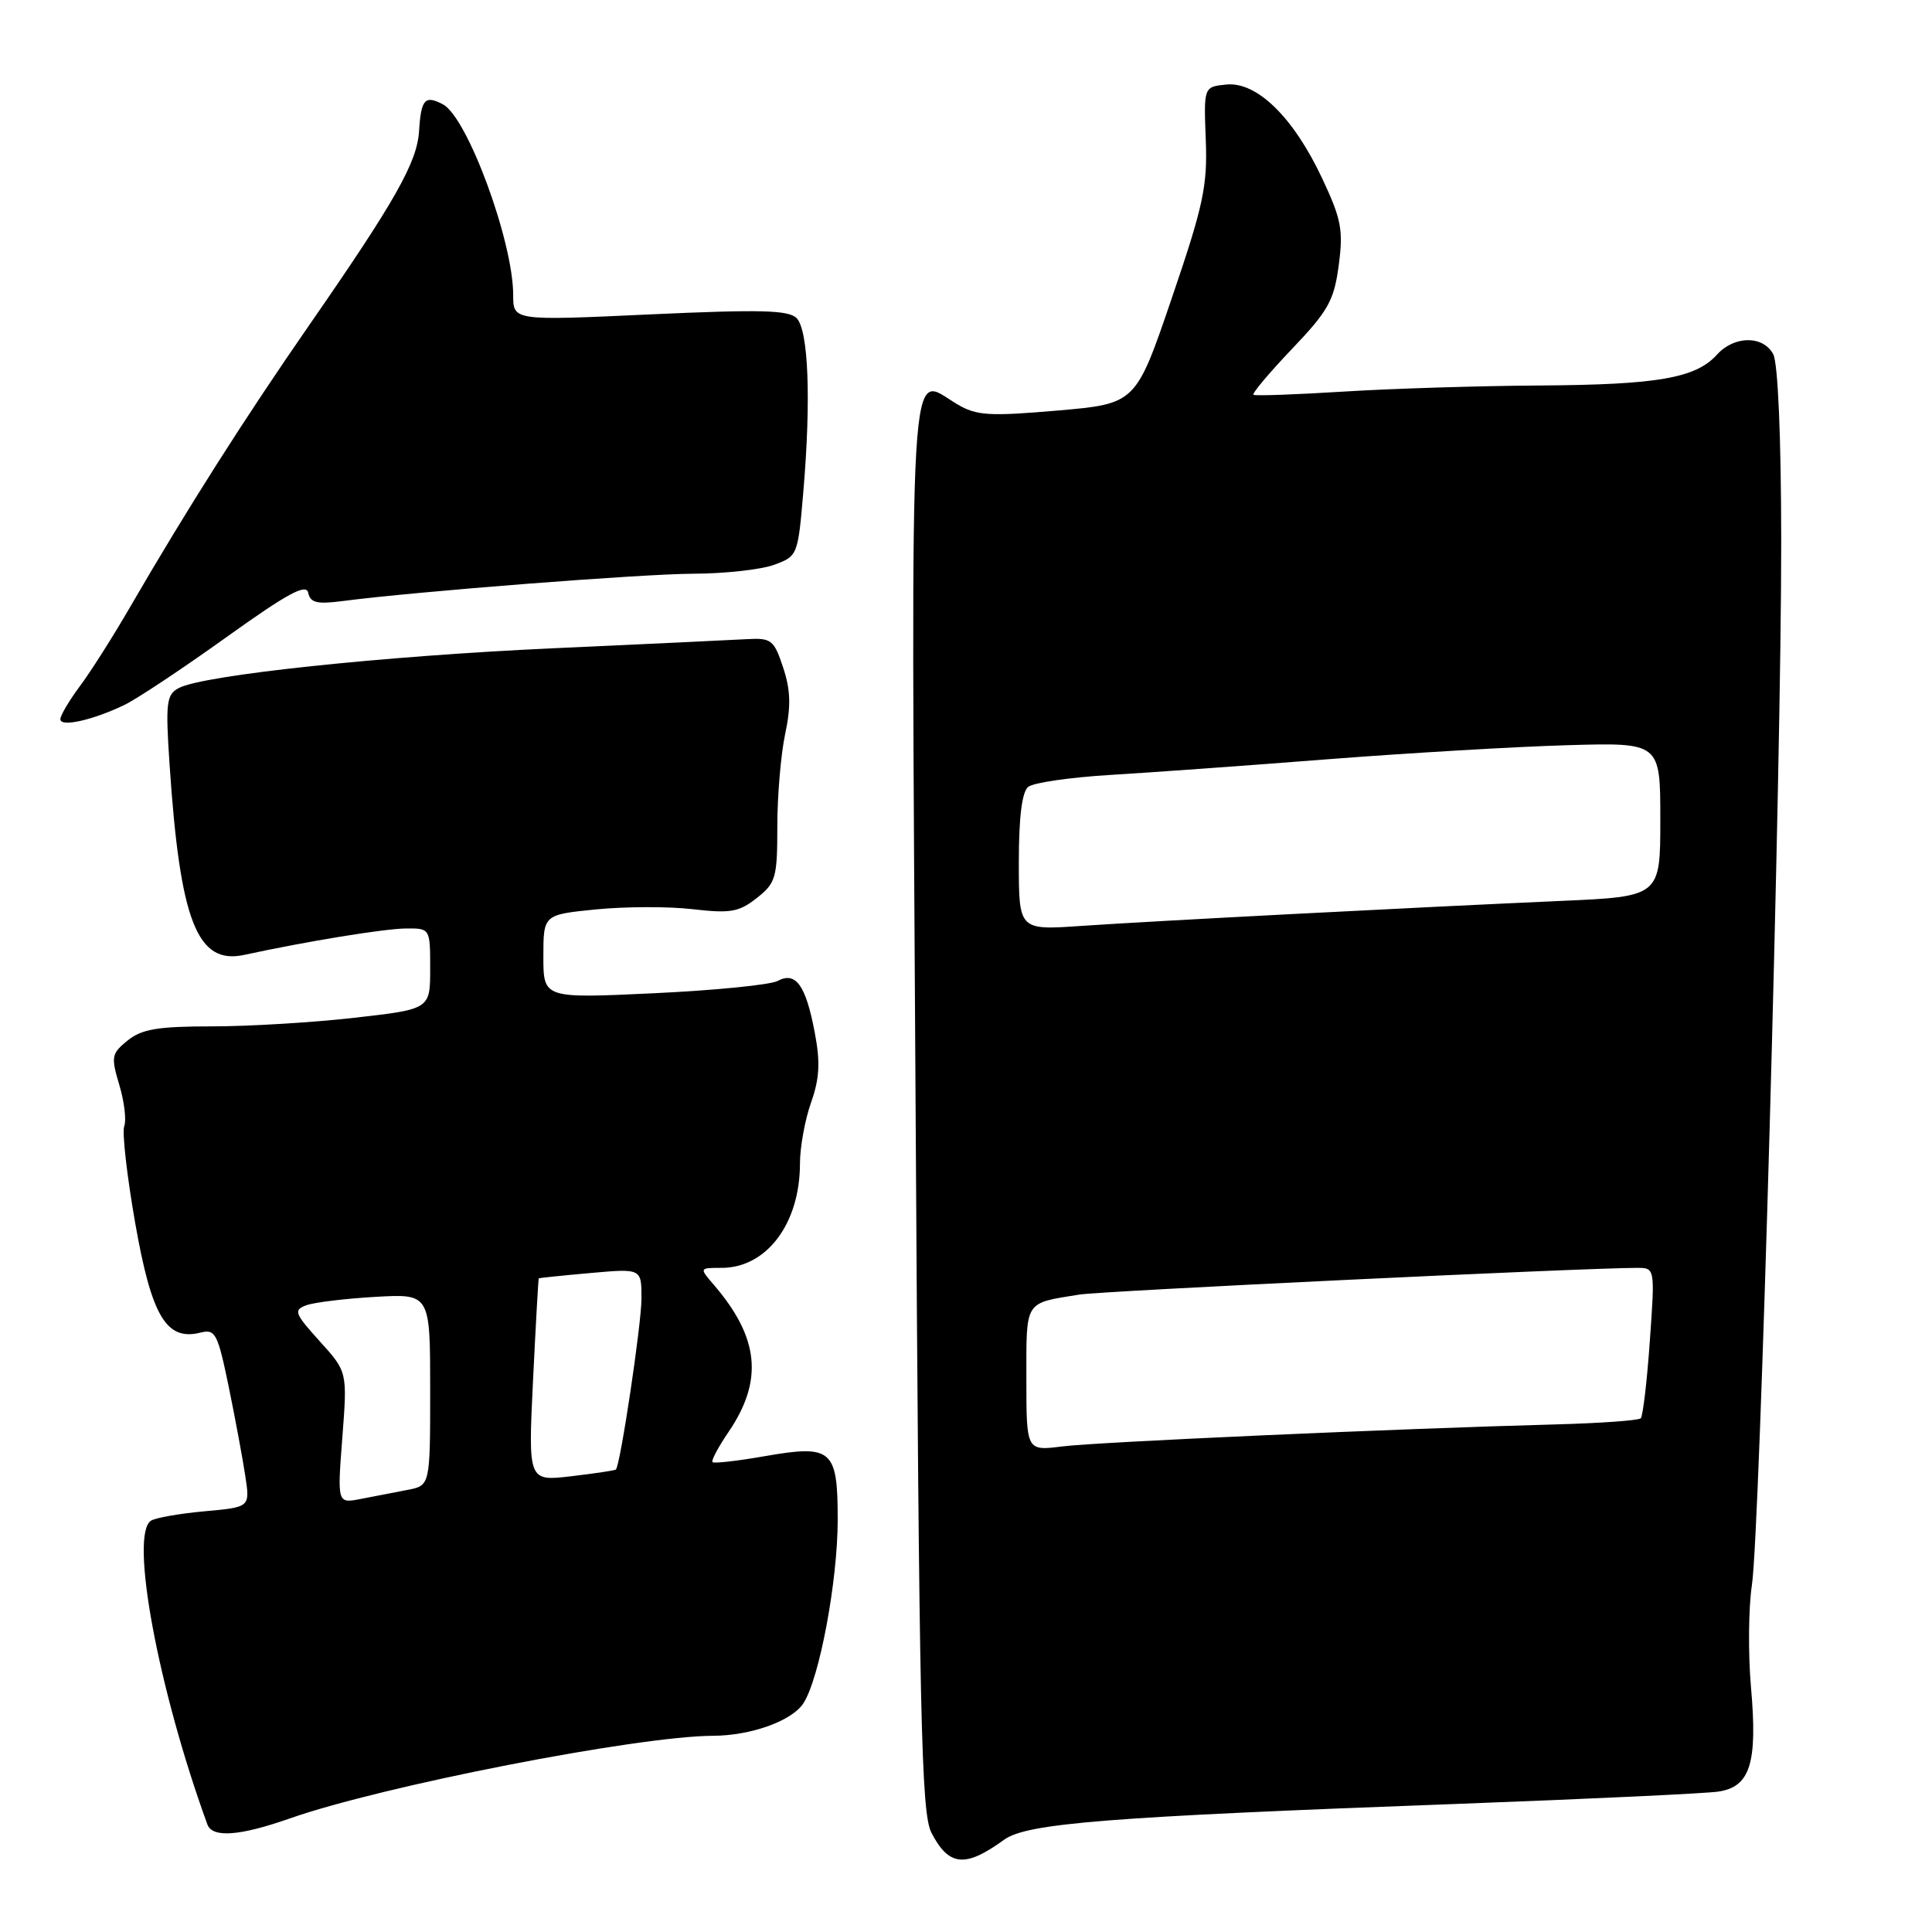 <?xml version="1.0" encoding="UTF-8" standalone="no"?>
<!DOCTYPE svg PUBLIC "-//W3C//DTD SVG 1.1//EN" "http://www.w3.org/Graphics/SVG/1.1/DTD/svg11.dtd" >
<svg xmlns="http://www.w3.org/2000/svg" xmlns:xlink="http://www.w3.org/1999/xlink" version="1.1" viewBox="0 0 256 256">
 <g >
 <path fill="currentColor"
d=" M 133.04 243.78 C 136.07 241.58 146.71 240.74 193.50 239.01 C 210.55 238.37 225.92 237.65 227.66 237.40 C 231.92 236.78 232.91 233.64 232.01 223.50 C 231.63 219.10 231.68 213.03 232.14 210.00 C 233.20 202.95 236.05 101.63 236.02 71.68 C 236.01 57.91 235.59 48.10 234.96 46.93 C 233.62 44.43 229.80 44.46 227.51 46.99 C 224.69 50.11 219.65 50.98 204.00 51.08 C 196.03 51.13 184.32 51.49 178.00 51.89 C 171.68 52.28 166.32 52.48 166.09 52.31 C 165.87 52.15 168.16 49.42 171.18 46.25 C 176.00 41.20 176.77 39.83 177.39 35.14 C 178.01 30.48 177.73 29.02 175.20 23.65 C 171.40 15.55 166.56 10.81 162.51 11.20 C 159.50 11.50 159.50 11.50 159.77 18.50 C 160.01 24.64 159.46 27.22 155.27 39.50 C 150.50 53.50 150.50 53.50 140.13 54.40 C 131.05 55.18 129.40 55.08 126.83 53.56 C 120.33 49.72 120.71 43.37 121.32 146.44 C 121.80 228.13 122.07 240.23 123.42 242.85 C 125.73 247.31 127.90 247.52 133.04 243.78 Z  M 38.38 240.96 C 50.67 236.64 84.46 230.04 94.50 230.00 C 99.51 229.98 104.94 228.03 106.45 225.70 C 108.58 222.43 111.00 209.49 111.00 201.37 C 111.00 192.06 110.26 191.40 101.40 192.94 C 97.75 193.58 94.61 193.94 94.41 193.74 C 94.21 193.55 95.18 191.73 96.55 189.72 C 101.17 182.91 100.60 177.25 94.59 170.25 C 92.65 168.00 92.65 168.00 95.60 168.00 C 101.59 168.00 106.00 162.13 106.00 154.16 C 106.00 152.01 106.66 148.38 107.47 146.09 C 108.60 142.89 108.71 140.75 107.96 136.82 C 106.77 130.53 105.45 128.69 103.04 129.98 C 102.07 130.50 94.69 131.23 86.64 131.61 C 72.00 132.30 72.00 132.30 72.00 126.75 C 72.00 121.20 72.00 121.20 78.98 120.50 C 82.83 120.12 88.57 120.10 91.76 120.47 C 96.77 121.05 97.91 120.86 100.27 119.00 C 102.80 117.01 103.00 116.32 103.00 109.48 C 103.00 105.42 103.47 99.92 104.04 97.25 C 104.82 93.59 104.76 91.43 103.77 88.45 C 102.56 84.79 102.21 84.51 98.98 84.69 C 97.07 84.80 85.60 85.34 73.50 85.89 C 50.77 86.92 26.89 89.45 23.69 91.17 C 22.05 92.04 21.92 93.09 22.47 101.32 C 23.86 122.09 26.13 127.87 32.35 126.53 C 40.76 124.71 50.83 123.07 53.75 123.03 C 57.00 123.00 57.00 123.00 57.00 128.36 C 57.00 133.72 57.00 133.72 46.96 134.86 C 41.44 135.49 32.94 136.00 28.07 136.00 C 20.92 136.00 18.78 136.36 16.91 137.87 C 14.77 139.61 14.69 140.02 15.81 143.76 C 16.47 145.98 16.77 148.44 16.46 149.23 C 16.16 150.02 16.82 155.81 17.92 162.09 C 20.09 174.43 22.05 177.71 26.55 176.58 C 28.54 176.08 28.84 176.65 30.31 183.77 C 31.18 188.02 32.17 193.35 32.51 195.61 C 33.13 199.71 33.13 199.71 27.13 200.25 C 23.83 200.55 20.63 201.11 20.02 201.49 C 17.14 203.27 20.94 223.80 27.48 241.75 C 28.14 243.55 31.74 243.29 38.38 240.96 Z  M 16.50 93.40 C 18.15 92.61 24.22 88.57 30.00 84.43 C 38.10 78.63 40.58 77.28 40.84 78.55 C 41.12 79.87 42.01 80.08 45.34 79.65 C 55.02 78.38 85.07 76.04 91.93 76.02 C 96.01 76.01 100.79 75.48 102.54 74.85 C 105.69 73.71 105.73 73.61 106.45 65.10 C 107.48 52.99 107.13 43.76 105.56 42.16 C 104.50 41.08 100.79 40.99 86.13 41.66 C 68.00 42.50 68.00 42.50 68.00 39.09 C 68.00 32.01 61.95 15.58 58.71 13.84 C 56.31 12.56 55.79 13.14 55.53 17.35 C 55.28 21.50 52.37 26.64 41.03 43.00 C 32.33 55.55 24.76 67.47 17.20 80.50 C 14.97 84.35 11.99 89.05 10.57 90.94 C 9.16 92.84 8.00 94.80 8.00 95.30 C 8.00 96.39 12.29 95.43 16.50 93.40 Z  M 136.00 182.70 C 136.00 172.21 135.68 172.73 143.00 171.54 C 145.96 171.06 209.69 168.01 216.90 168.00 C 219.30 168.00 219.30 168.00 218.61 177.70 C 218.24 183.04 217.69 187.64 217.41 187.93 C 217.12 188.22 212.07 188.58 206.19 188.74 C 185.24 189.30 145.42 191.07 140.75 191.66 C 136.00 192.26 136.00 192.26 136.00 182.70 Z  M 135.00 114.25 C 135.00 108.24 135.42 104.92 136.25 104.26 C 136.94 103.71 141.78 103.01 147.00 102.69 C 152.22 102.38 165.28 101.44 176.00 100.60 C 186.72 99.77 201.01 98.93 207.75 98.74 C 220.00 98.39 220.00 98.39 220.00 108.59 C 220.00 118.80 220.00 118.80 206.75 119.38 C 187.33 120.24 152.75 122.04 143.25 122.69 C 135.00 123.26 135.00 123.26 135.00 114.25 Z  M 45.36 190.50 C 46.03 181.77 46.03 181.77 42.36 177.72 C 39.02 174.02 38.86 173.59 40.60 172.95 C 41.64 172.57 45.76 172.07 49.75 171.84 C 57.00 171.43 57.00 171.43 57.00 184.14 C 57.00 196.84 57.00 196.84 54.00 197.42 C 52.35 197.74 49.58 198.28 47.84 198.61 C 44.69 199.23 44.69 199.23 45.36 190.50 Z  M 70.63 182.89 C 70.99 175.53 71.33 169.45 71.39 169.39 C 71.45 169.33 74.54 169.01 78.25 168.68 C 85.00 168.08 85.00 168.08 85.00 172.04 C 85.00 175.43 82.21 194.09 81.61 194.72 C 81.49 194.84 78.83 195.24 75.69 195.61 C 69.98 196.28 69.98 196.28 70.63 182.89 Z "/>
</g>
</svg>